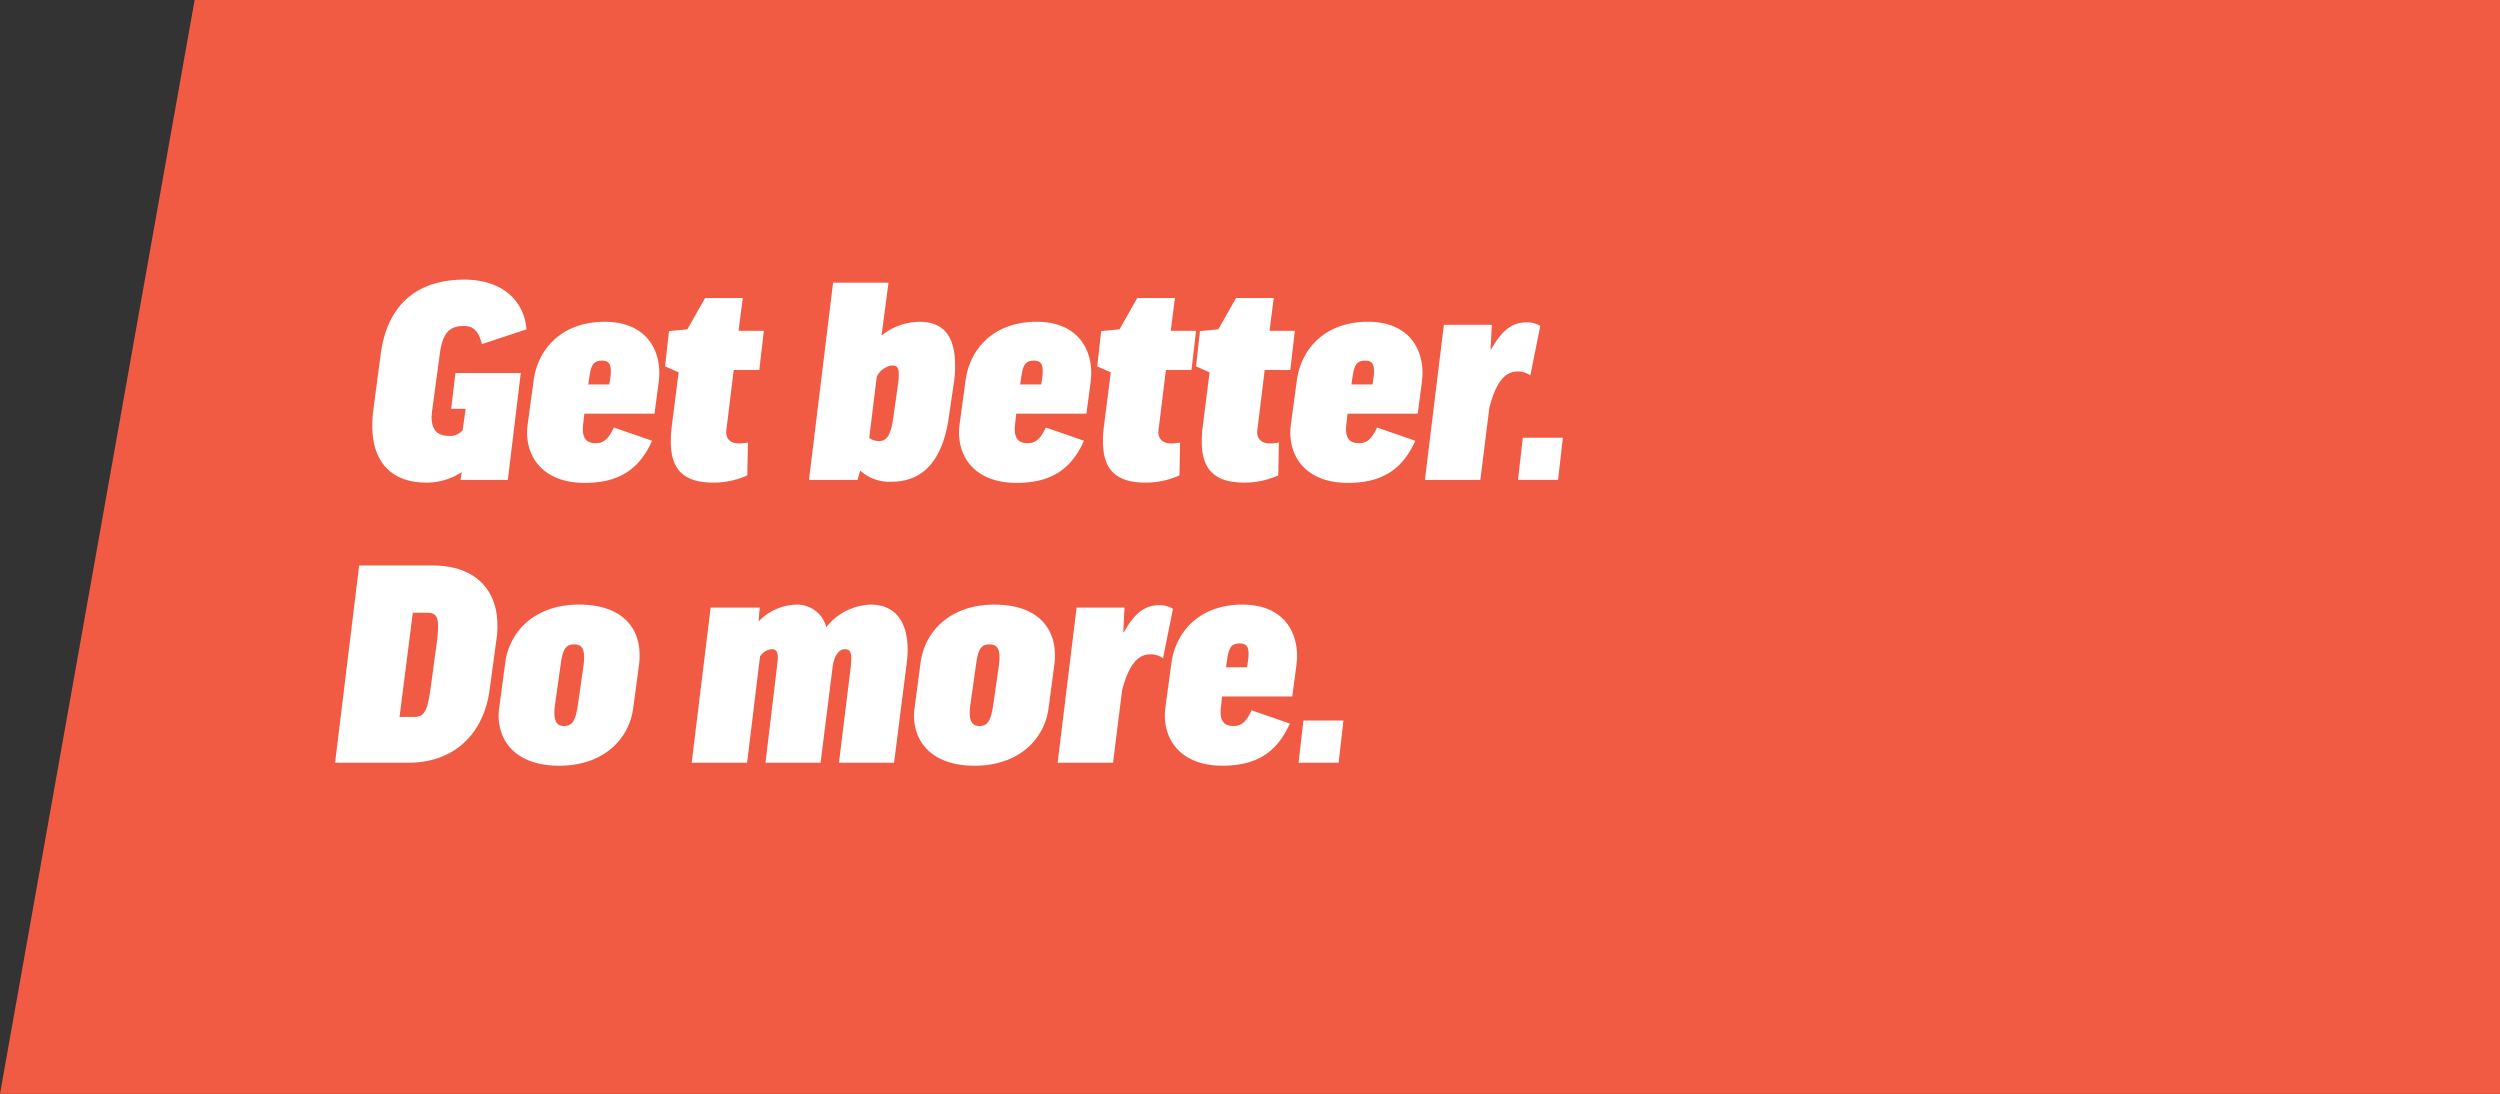 <svg xmlns="http://www.w3.org/2000/svg" xmlns:xlink="http://www.w3.org/1999/xlink" width="462.771" height="202.487" viewBox="0 0 462.771 202.487"><rect x="0" y="0" width="462.771" height="202.487" fill="#333333" stroke="none"/><defs><clipPath id="a"><rect width="227.274" height="89.982" fill="none"/></clipPath></defs><g transform="translate(-329.574 -270.863)"><path d="M36.028,0,0,202.486H462.771V0Z" transform="translate(329.574 270.863)" fill="#f15b43"/><g transform="translate(391.599 322.626)"><g transform="translate(0 0)" clip-path="url(#a)"><path d="M34.6,9.2l-8.25,2.731C25.678,9.31,24.619,8.585,23,8.585c-2.732,0-3.958,1.338-4.46,5.24L17.149,24.139a10.64,10.64,0,0,0-.113,1.282c0,2.565,1.227,3.512,3.234,3.512a3.07,3.07,0,0,0,2.509-1.059l.558-3.958H20.66l.781-6.635h12.1l-2.4,19.791H22.389l.223-1.448a11.835,11.835,0,0,1-6.578,1.95c-5.854,0-9.98-3.233-9.98-10.536a23.879,23.879,0,0,1,.167-2.732L7.615,13.77C8.73,5.351,13.636,0,23.113,0,29.636,0,34.1,3.456,34.6,9.2" transform="translate(0.834 -0.001)" fill="#fff"/><path d="M41.832,23.862l-.167,1.561a11.083,11.083,0,0,0-.112,1.227c0,1.951.781,2.676,2.453,2.676,1.45,0,2.342-.837,3.289-2.9l7.08,2.453c-2.342,5.241-6.077,7.8-12.488,7.8-7.025,0-10.648-4.07-10.648-9.365a13.67,13.67,0,0,1,.112-1.505l1.115-8.195C33.246,12.044,37.484,6.86,45.623,6.86c6.857,0,10.09,4.236,10.09,9.533,0,.558-.056,1-.112,1.616l-.781,5.854Zm.725-5.407h3.9l.222-1.505a6.632,6.632,0,0,0,.057-1c0-1.45-.558-1.9-1.617-1.9-1.505,0-2.007.669-2.342,2.9Z" transform="translate(4.306 0.945)" fill="#fff"/><path d="M71.13,16.312H66.391L65.109,26.794c-.055.39-.11.835-.11,1,0,1.282.779,2.117,2.4,2.117a8.94,8.94,0,0,0,1.617-.166l-.11,6.075a15.128,15.128,0,0,1-6.3,1.339c-5.687,0-7.861-2.622-7.861-7.638a23.2,23.2,0,0,1,.167-2.675l1.282-10.09-2.508-1.116.724-6.522,3.4-.335,3.289-5.8h6.968l-.779,6.077h4.682Z" transform="translate(7.399 0.411)" fill="#fff"/><path d="M90.537,10.189h.112a11.267,11.267,0,0,1,6.913-2.452c4.348,0,6.578,2.565,6.578,8.028a17.852,17.852,0,0,1-.167,2.9l-1,6.8c-1.115,7.75-4.626,11.875-10.592,11.875a8.021,8.021,0,0,1-5.8-2.063l-.5,1.728H77.1L81.562.489H91.82Zm-.892,7.694L88.252,29.255a3.233,3.233,0,0,0,1.84.558c1.394,0,2.174-1.115,2.62-4.349l.892-6.355a9.046,9.046,0,0,0,.111-1.617c0-1.45-.446-1.671-1.282-1.671a3.747,3.747,0,0,0-2.788,2.062" transform="translate(10.626 0.067)" fill="#fff"/><path d="M112.1,23.862l-.167,1.561a11.083,11.083,0,0,0-.112,1.227c0,1.951.781,2.676,2.453,2.676,1.45,0,2.342-.837,3.289-2.9l7.08,2.453c-2.342,5.241-6.077,7.8-12.488,7.8-7.025,0-10.648-4.07-10.648-9.365a13.671,13.671,0,0,1,.112-1.505l1.115-8.195c.779-5.575,5.018-10.759,13.157-10.759,6.857,0,10.09,4.236,10.09,9.533,0,.558-.056,1-.112,1.616l-.781,5.854Zm.725-5.407h3.9l.222-1.505a6.63,6.63,0,0,0,.057-1c0-1.45-.558-1.9-1.617-1.9-1.505,0-2.007.669-2.342,2.9Z" transform="translate(13.989 0.945)" fill="#fff"/><path d="M141.444,16.312H136.7l-1.282,10.482c-.056.39-.111.835-.111,1,0,1.282.781,2.117,2.4,2.117a8.939,8.939,0,0,0,1.617-.166l-.111,6.075a15.124,15.124,0,0,1-6.3,1.339c-5.686,0-7.86-2.622-7.86-7.638a22.944,22.944,0,0,1,.167-2.675l1.282-10.09-2.509-1.116.725-6.522,3.4-.335,3.289-5.8h6.969L137.6,9.065h4.683Z" transform="translate(17.089 0.411)" fill="#fff"/><path d="M157.516,16.312h-4.739l-1.282,10.482c-.056.39-.112.835-.112,1,0,1.282.781,2.117,2.4,2.117a8.939,8.939,0,0,0,1.617-.166l-.111,6.075a15.119,15.119,0,0,1-6.3,1.339c-5.687,0-7.861-2.622-7.861-7.638a23.2,23.2,0,0,1,.167-2.675l1.282-10.09-2.509-1.116.725-6.522,3.4-.335,3.289-5.8h6.969l-.782,6.077h4.683Z" transform="translate(19.304 0.411)" fill="#fff"/><path d="M165.994,23.862l-.167,1.561a11.078,11.078,0,0,0-.111,1.227c0,1.951.781,2.676,2.453,2.676,1.45,0,2.342-.837,3.289-2.9l7.081,2.453c-2.343,5.241-6.077,7.8-12.489,7.8-7.025,0-10.648-4.07-10.648-9.365a13.67,13.67,0,0,1,.112-1.505l1.115-8.195c.779-5.575,5.018-10.759,13.157-10.759,6.858,0,10.09,4.236,10.09,9.533,0,.558-.055,1-.111,1.616l-.781,5.854Zm.725-5.407h3.9l.223-1.505a6.767,6.767,0,0,0,.056-1c0-1.45-.558-1.9-1.617-1.9-1.505,0-2.007.669-2.342,2.9Z" transform="translate(21.418 0.945)" fill="#fff"/><path d="M196.816,16.768a4.029,4.029,0,0,0-2.343-.725c-2.34,0-4.013,1.951-5.24,6.69l-1.673,13.38H177.3L180.815,7.4h8.866l-.224,4.572h.111c2.063-3.735,4.014-5.018,6.522-5.018a4.41,4.41,0,0,1,2.565.669Z" transform="translate(24.436 0.958)" fill="#fff"/><path d="M193.337,25.723h7.415l-.893,7.8h-7.414Z" transform="translate(26.523 3.545)" fill="#fff"/><path d="M18.007,46.5c7.749,0,12.042,4.293,12.042,11.095a13.837,13.837,0,0,1-.112,2.117L28.6,69.582c-1.115,8.082-6.522,13.434-15.052,13.434H0L4.46,46.5Zm1.059,11.317c0-2.062-.613-2.565-2.063-2.565h-2.62l-2.452,19.29h2.564c1.951,0,2.565-.836,3.178-5.24L18.9,60.271a22.544,22.544,0,0,0,.167-2.453" transform="translate(0 6.408)" fill="#fff"/><path d="M51.526,71.992c-.725,5.631-5.351,10.7-13.714,10.7-7.693,0-11.205-4.237-11.205-9.311a11.738,11.738,0,0,1,.112-1.394l1.115-8.362c.725-5.63,5.3-10.759,13.658-10.759,7.86,0,11.205,4.181,11.205,9.309a12.622,12.622,0,0,1-.056,1.451Zm-14.495-.5a11.817,11.817,0,0,0-.112,1.338c0,1.9.669,2.509,1.784,2.509,1.505,0,2.119-.892,2.565-3.847l1.059-7.359c.056-.556.112-1,.112-1.448,0-1.84-.613-2.453-1.84-2.453-1.505,0-2.119.781-2.509,3.735Z" transform="translate(3.667 7.286)" fill="#fff"/><path d="M84.105,64.41l-2.23,17.728h-10.2l2.119-17.672c.056-.726.167-1.282.167-1.729,0-1.393-.446-1.617-1.227-1.617a2.928,2.928,0,0,0-2.063,1.338l-2.4,19.68H58.015l3.512-28.711h9.087l-.223,2.453H70.5a9.976,9.976,0,0,1,6.968-3.011,5.572,5.572,0,0,1,5.464,4.181,10.874,10.874,0,0,1,8.2-4.181c4.18,0,6.857,2.676,6.857,8.363a19.418,19.418,0,0,1-.167,2.452L95.478,82.138h-10.2L87.45,64.467c.056-.613.112-1.171.112-1.561,0-1.506-.446-1.785-1.227-1.785-.892,0-1.951,1-2.23,3.289" transform="translate(7.996 7.286)" fill="#fff"/><path d="M119.1,71.992c-.725,5.631-5.351,10.7-13.714,10.7-7.693,0-11.205-4.237-11.205-9.311a11.737,11.737,0,0,1,.111-1.394L95.4,63.63c.725-5.63,5.3-10.759,13.658-10.759,7.86,0,11.205,4.181,11.205,9.309a12.624,12.624,0,0,1-.056,1.451Zm-14.495-.5a11.816,11.816,0,0,0-.111,1.338c0,1.9.669,2.509,1.784,2.509,1.505,0,2.119-.892,2.565-3.847l1.059-7.359c.056-.556.112-1,.112-1.448,0-1.84-.613-2.453-1.84-2.453-1.505,0-2.119.781-2.509,3.735Z" transform="translate(12.98 7.286)" fill="#fff"/><path d="M137.061,62.779a4.029,4.029,0,0,0-2.343-.725c-2.341,0-4.013,1.951-5.24,6.69l-1.673,13.38H117.549l3.511-28.711h8.865l-.223,4.572h.111c2.063-3.735,4.014-5.018,6.522-5.018a4.41,4.41,0,0,1,2.565.669Z" transform="translate(16.201 7.3)" fill="#fff"/><path d="M145.584,69.873l-.167,1.561a11.055,11.055,0,0,0-.11,1.227c0,1.951.779,2.676,2.452,2.676,1.45,0,2.342-.837,3.291-2.9l7.08,2.453c-2.342,5.241-6.076,7.8-12.489,7.8-7.025,0-10.648-4.07-10.648-9.365a13.959,13.959,0,0,1,.111-1.505l1.115-8.195c.779-5.575,5.018-10.759,13.157-10.759,6.859,0,10.09,4.236,10.09,9.533,0,.558-.053,1-.11,1.616l-.782,5.854Zm.726-5.407h3.9l.223-1.505a6.763,6.763,0,0,0,.056-1c0-1.45-.556-1.9-1.616-1.9-1.505,0-2.008.669-2.342,2.9Z" transform="translate(18.605 7.286)" fill="#fff"/><path d="M157.64,71.734h7.415l-.893,7.8h-7.414Z" transform="translate(21.603 9.886)" fill="#fff"/></g></g></g></svg>